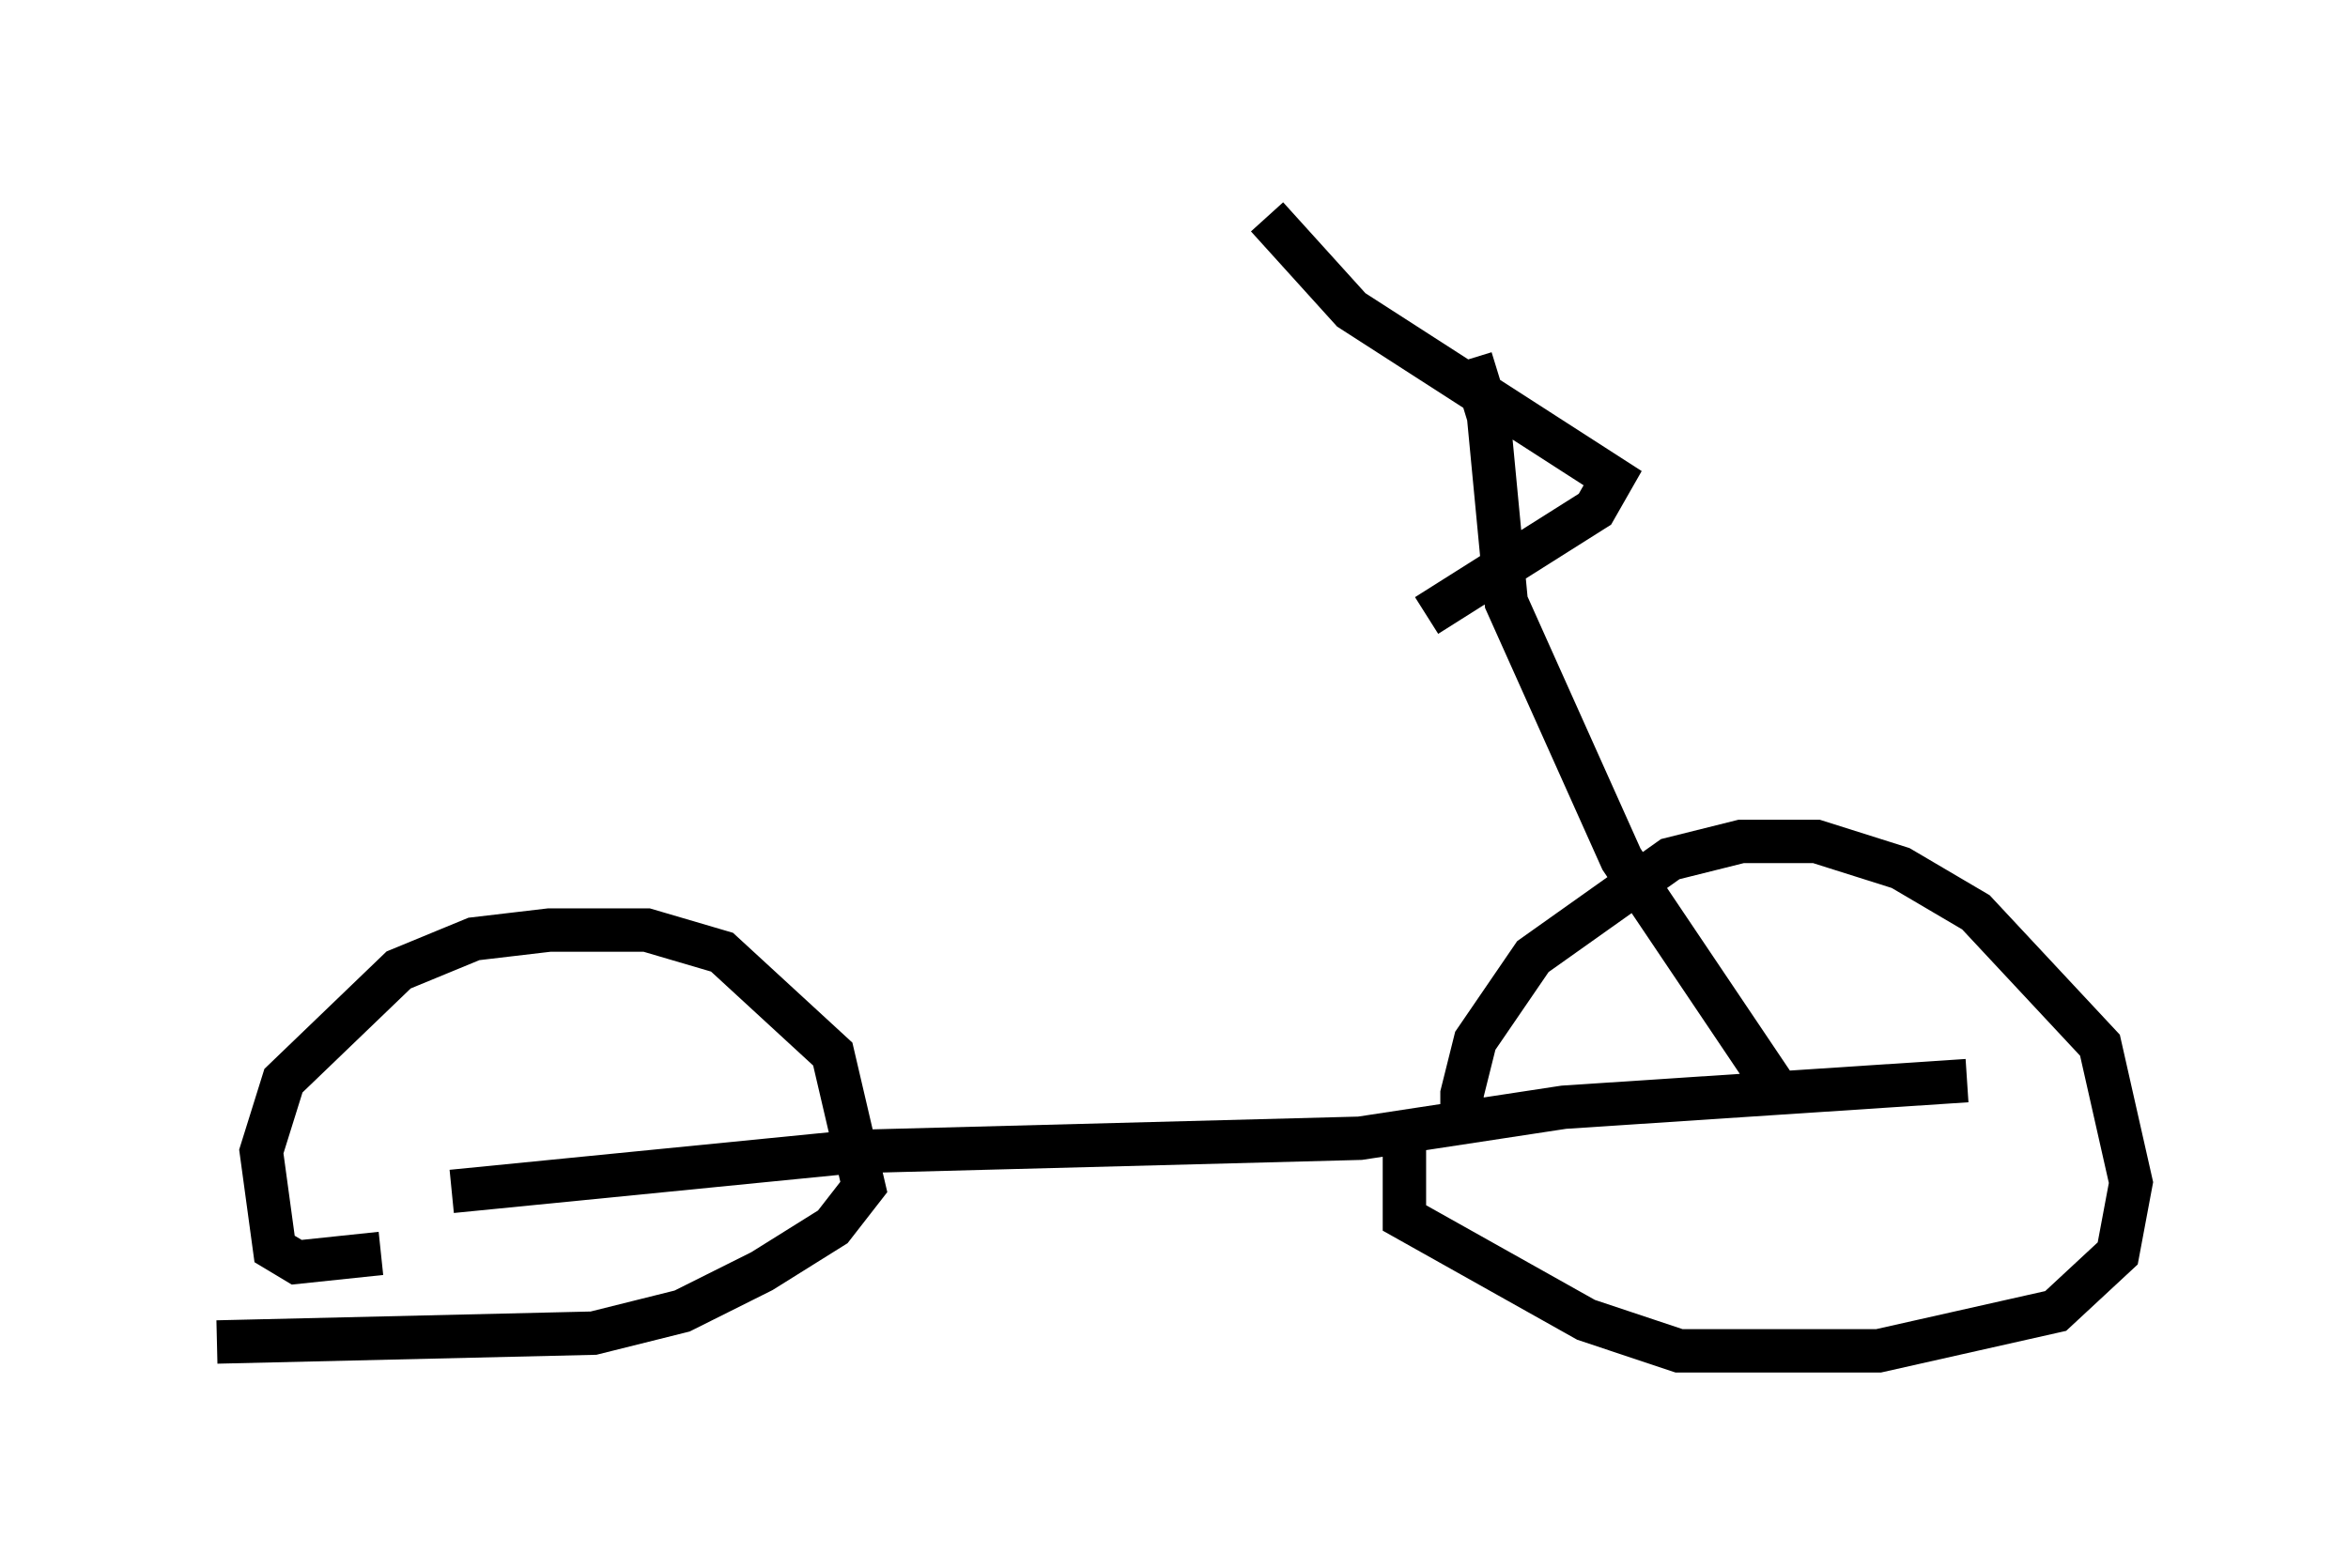 <?xml version="1.0" encoding="utf-8" ?>
<svg baseProfile="full" height="36.134" version="1.1" width="54.1" xmlns="http://www.w3.org/2000/svg" xmlns:ev="http://www.w3.org/2001/xml-events" xmlns:xlink="http://www.w3.org/1999/xlink"><defs /><rect fill="white" height="36.134" width="54.1" x="0" y="0" /><path d="M34.196, 26.846 m-0.51, -0.715 l0.0, -0.919 0.306, -1.225 l1.327, -1.94 3.165, -2.246 l1.633, -0.408 1.735, 0.0 l1.94, 0.613 1.735, 1.021 l2.858, 3.063 0.715, 3.165 l-0.306, 1.633 -1.429, 1.327 l-4.083, 0.919 -4.594, 0.0 l-2.144, -0.715 -4.185, -2.348 l0.0, -1.735 m-23.582, 2.552 l-1.94, 0.204 -0.51, -0.306 l-0.306, -2.246 0.51, -1.633 l2.654, -2.552 1.735, -0.715 l1.735, -0.204 2.246, 0.0 l1.735, 0.51 2.552, 2.348 l0.715, 3.063 -0.715, 0.919 l-1.633, 1.021 -1.838, 0.919 l-2.042, 0.51 -8.677, 0.204 m5.41, -3.471 l9.29, -0.919 11.638, -0.306 l4.696, -0.715 9.29, -0.613 m-4.185, 0.51 l-3.777, -5.615 -2.654, -5.921 l-0.408, -4.288 -0.408, -1.327 m-4.696, -3.267 l1.94, 2.144 6.023, 3.879 l-0.408, 0.715 -3.879, 2.45 m-3.267, -7.554 " fill="none" stroke="black" stroke-width="1" /></svg>